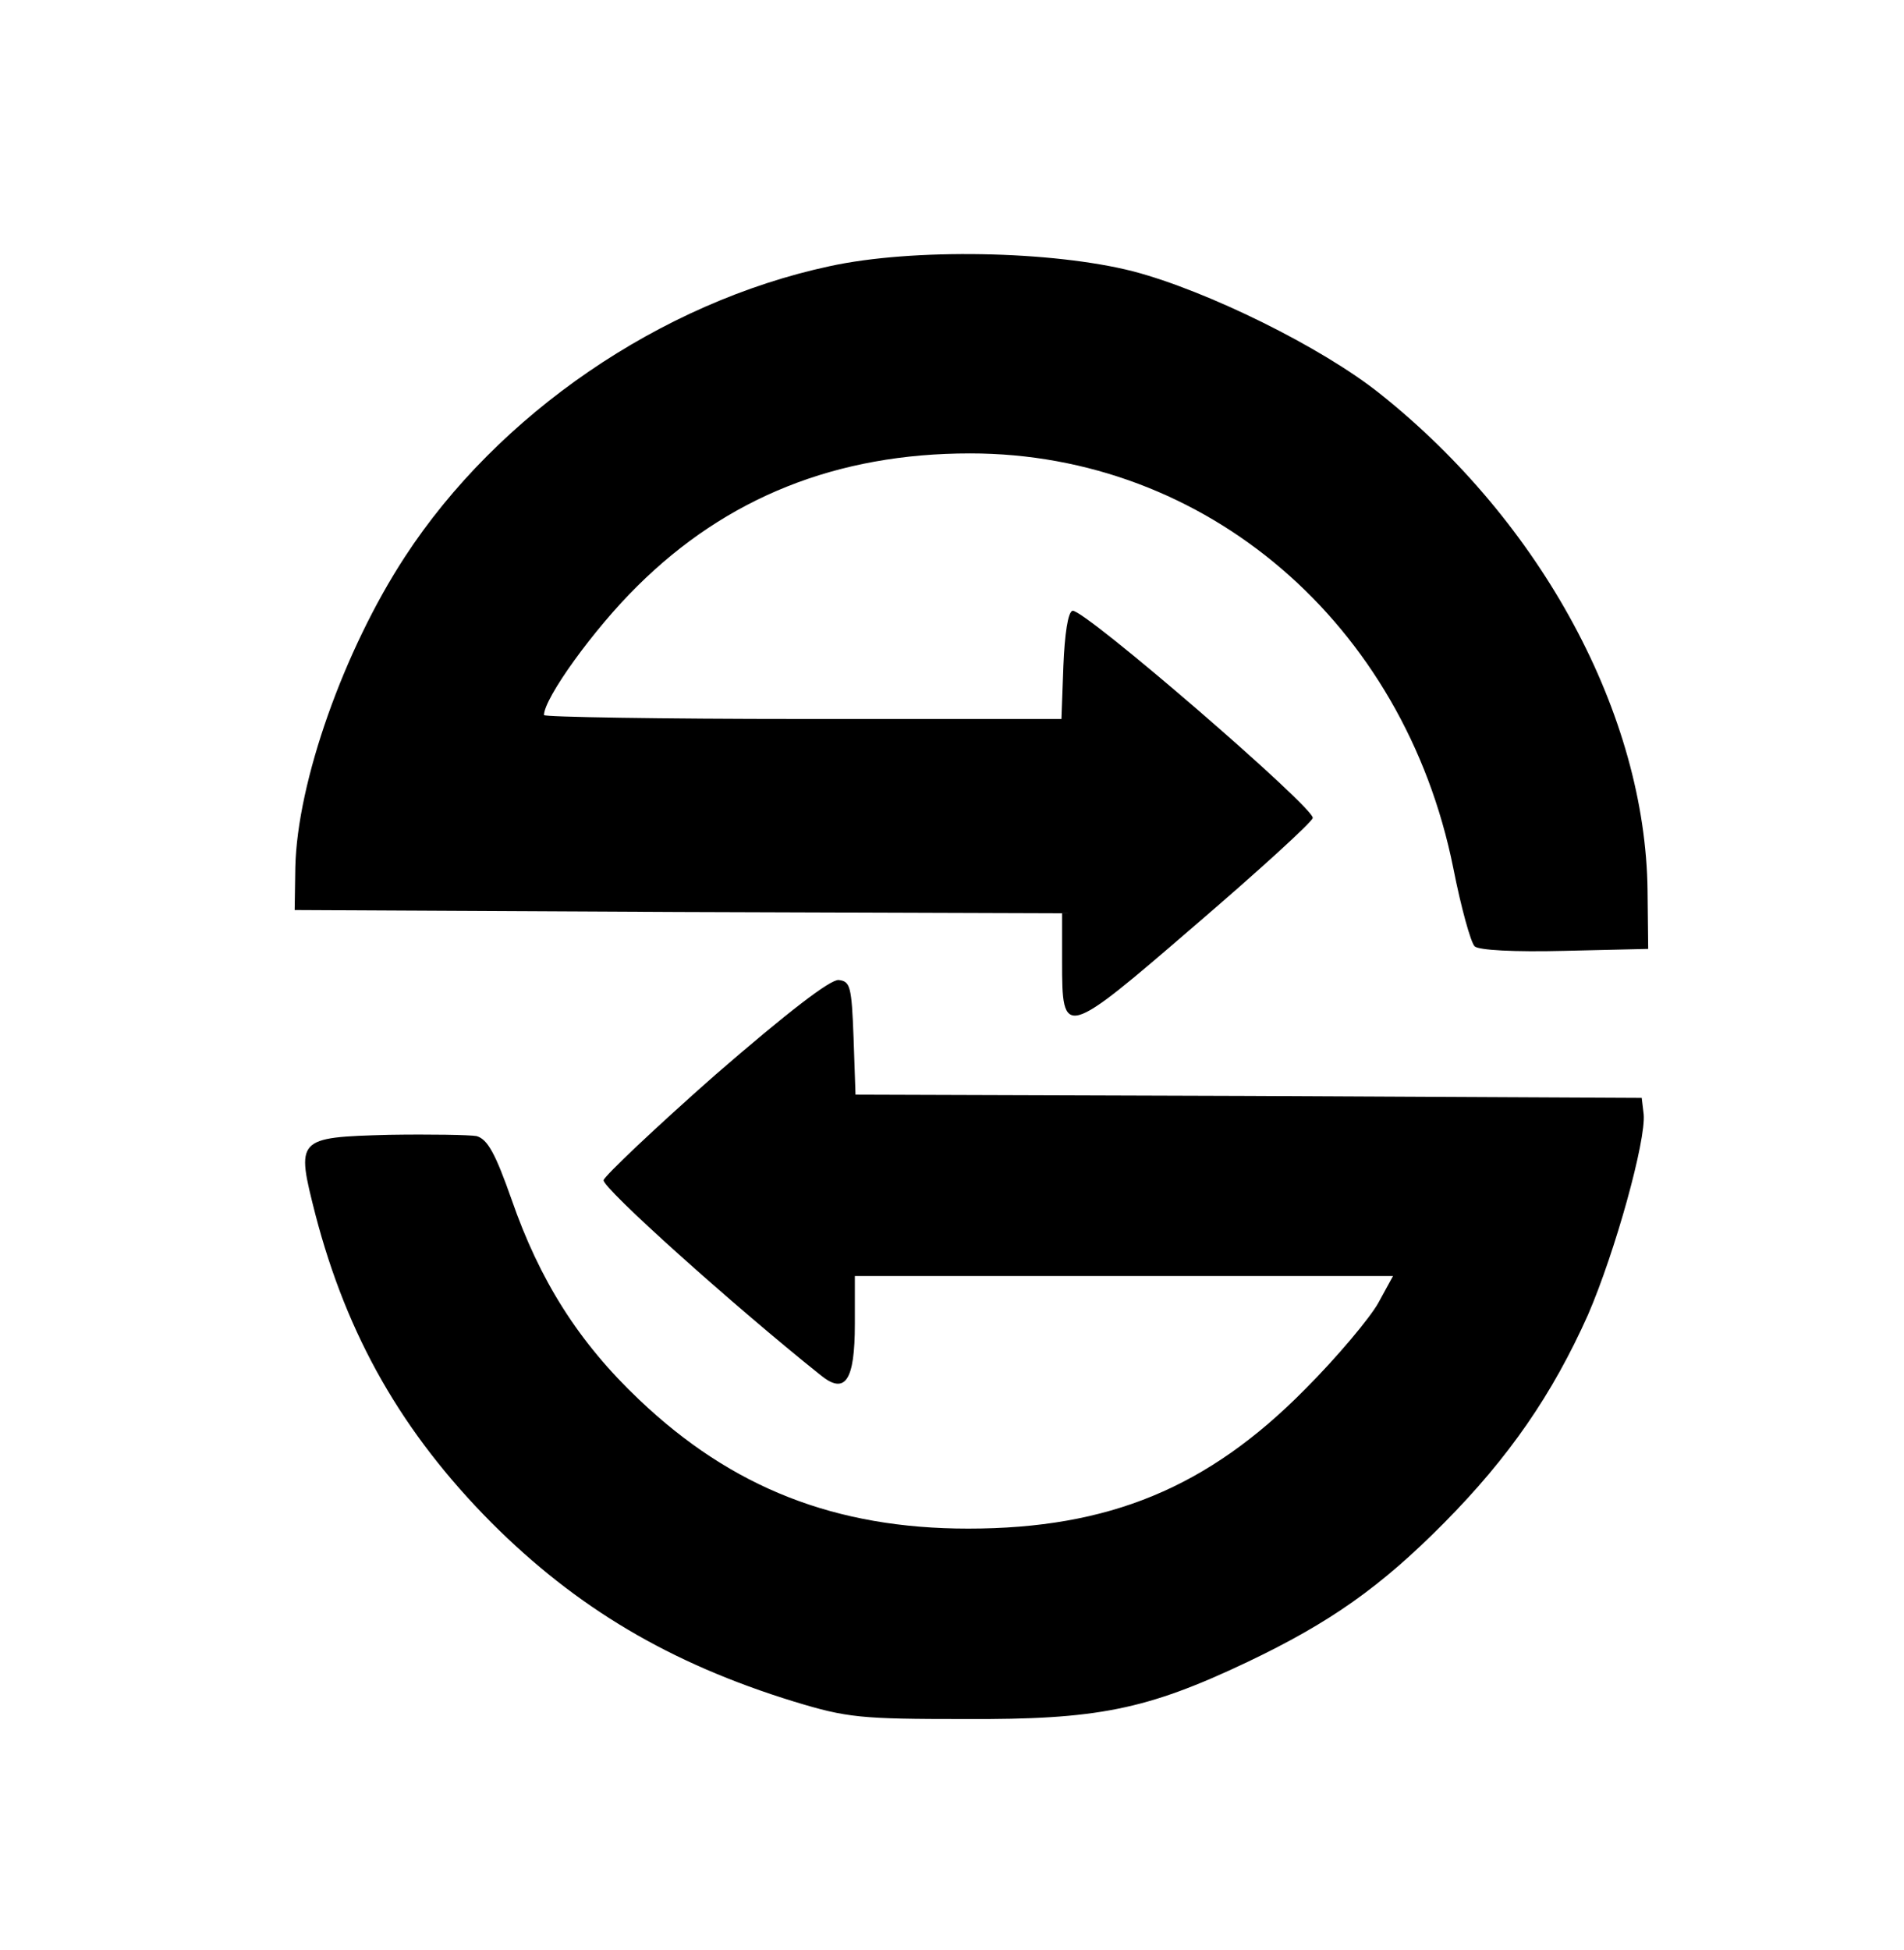 <?xml version="1.0" standalone="no"?>
<!DOCTYPE svg PUBLIC "-//W3C//DTD SVG 20010904//EN"
 "http://www.w3.org/TR/2001/REC-SVG-20010904/DTD/svg10.dtd">
<svg version="1.0" xmlns="http://www.w3.org/2000/svg"
 width="294pt" height="301pt" viewBox="0 0 294 301"
 preserveAspectRatio="xMidYMid meet">
<g transform="translate(0,301) scale(0.1,-0.1)"
fill="#000000" stroke="none">
<path d="M1281 2599 c-261 -56 -512 -228 -656 -449 -94 -144 -166 -347 -169
-479 l-1 -66 593 -3 592 -2 0 -74 c0 -120 2 -120 206 56 98 84 179 158 181
165 5 14 -355 325 -371 320 -7 -2 -12 -36 -14 -85 l-3 -82 -399 0 c-220 0
-400 3 -400 6 0 26 77 133 144 199 138 137 308 205 514 205 364 0 670 -262
746 -640 12 -61 27 -115 33 -121 6 -6 61 -9 139 -7 l129 3 -1 90 c-3 271 -163
568 -413 767 -90 72 -267 159 -381 189 -125 32 -341 36 -469 8z"/>
<path d="M1105 1351 c-93 -82 -171 -156 -173 -163 -2 -12 201 -194 335 -301
38 -31 53 -9 53 79 l0 74 415 0 416 0 -23 -42 c-13 -23 -63 -83 -113 -133
-150 -152 -303 -215 -520 -215 -205 0 -365 63 -508 199 -94 89 -154 185 -197
309 -25 71 -37 93 -54 98 -11 2 -72 3 -135 2 -144 -4 -144 -5 -114 -123 49
-188 134 -337 272 -476 131 -131 275 -217 467 -276 82 -25 103 -27 264 -27
204 -1 280 14 436 88 128 61 206 116 304 215 100 101 167 198 222 321 42 97
90 270 86 310 l-3 25 -607 3 -607 2 -3 88 c-3 79 -5 87 -23 89 -13 1 -78 -49
-190 -146z"/>
</g>
</svg>
